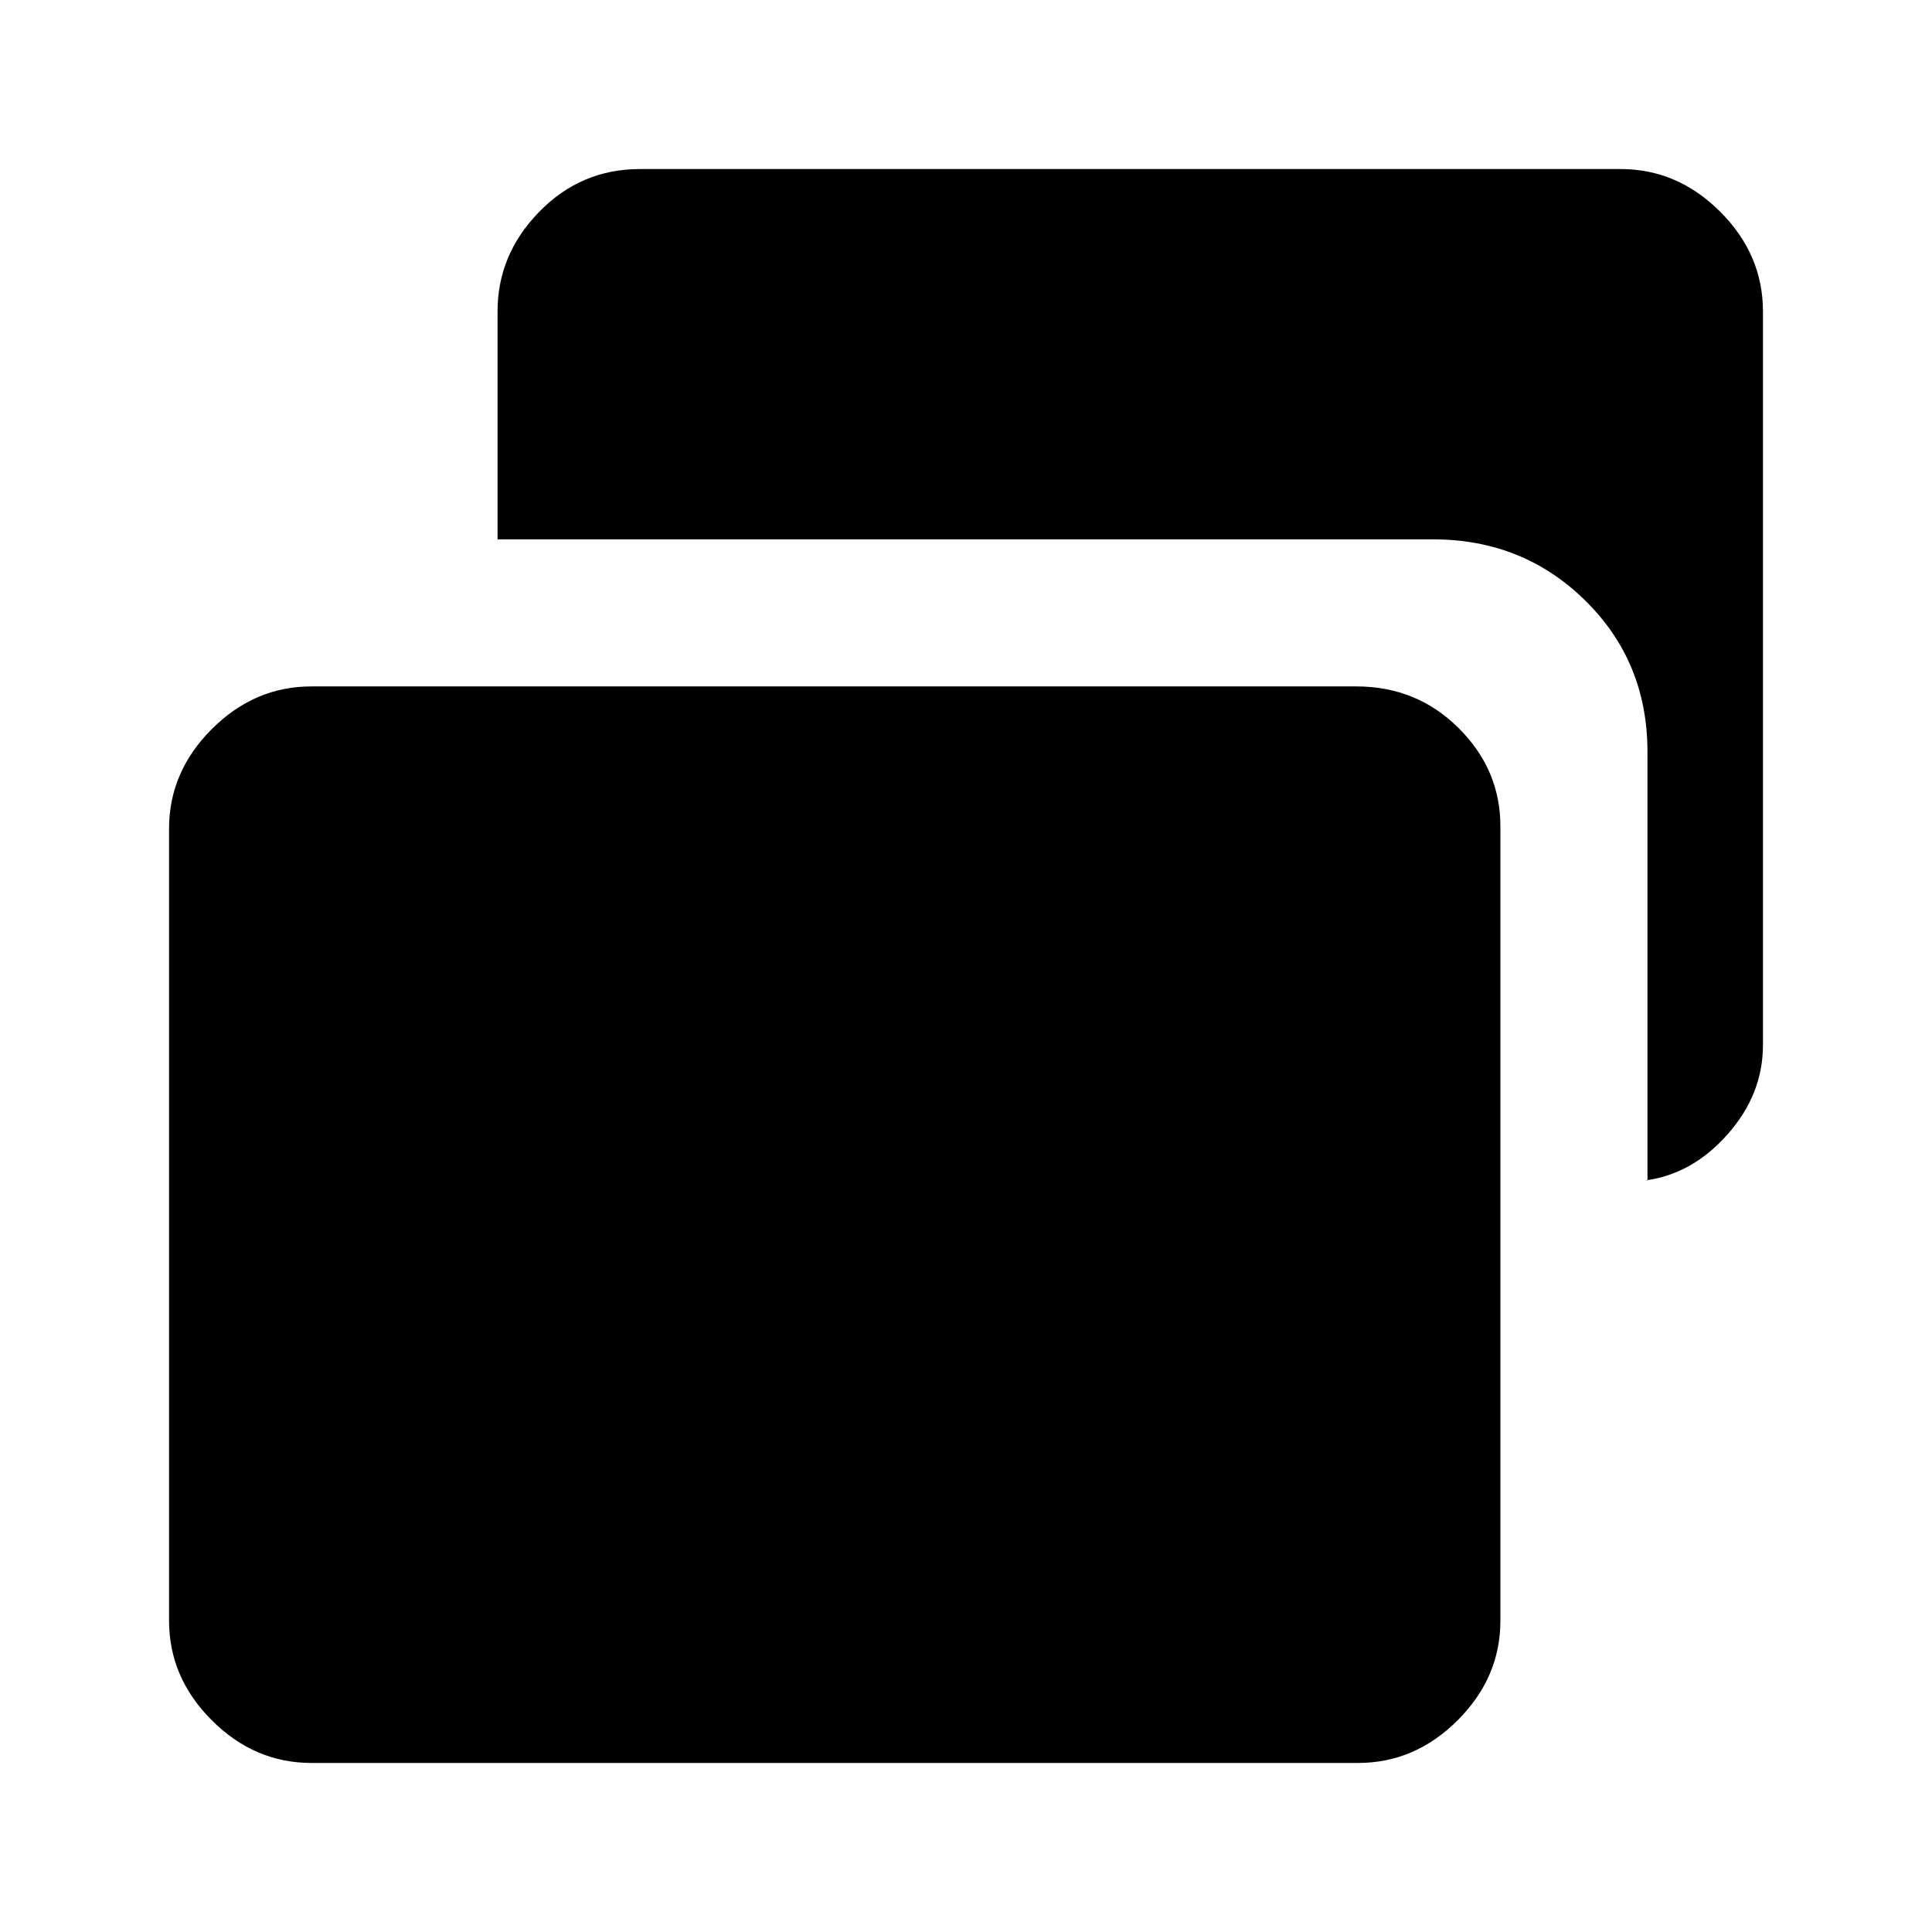 <svg xmlns="http://www.w3.org/2000/svg" height="48" viewBox="0 -960 960 960" width="48"><path d="M818.615-373.463v-212.999q0-44.711-30.913-75.125Q756.788-692 712.077-692H247.232v-113.306q0-28.254 20.719-49.473 20.719-21.22 49.973-21.22h487.382q28.254 0 49.473 21.22 21.22 21.219 21.22 49.473v364.613q0 24.494-17.566 44.324-17.565 19.829-40.818 22.906h1ZM154.694-84.001q-28.254 0-49.473-21.22-21.22-21.219-21.22-49.473V-548.23q0-28.254 21.22-49.473 21.219-21.219 49.473-21.219h519.305q29.909 0 50.723 20.634 20.815 20.634 20.815 48.904v394.69q0 28.254-21.219 49.473-21.219 21.22-49.473 21.22H154.694Z"/></svg>